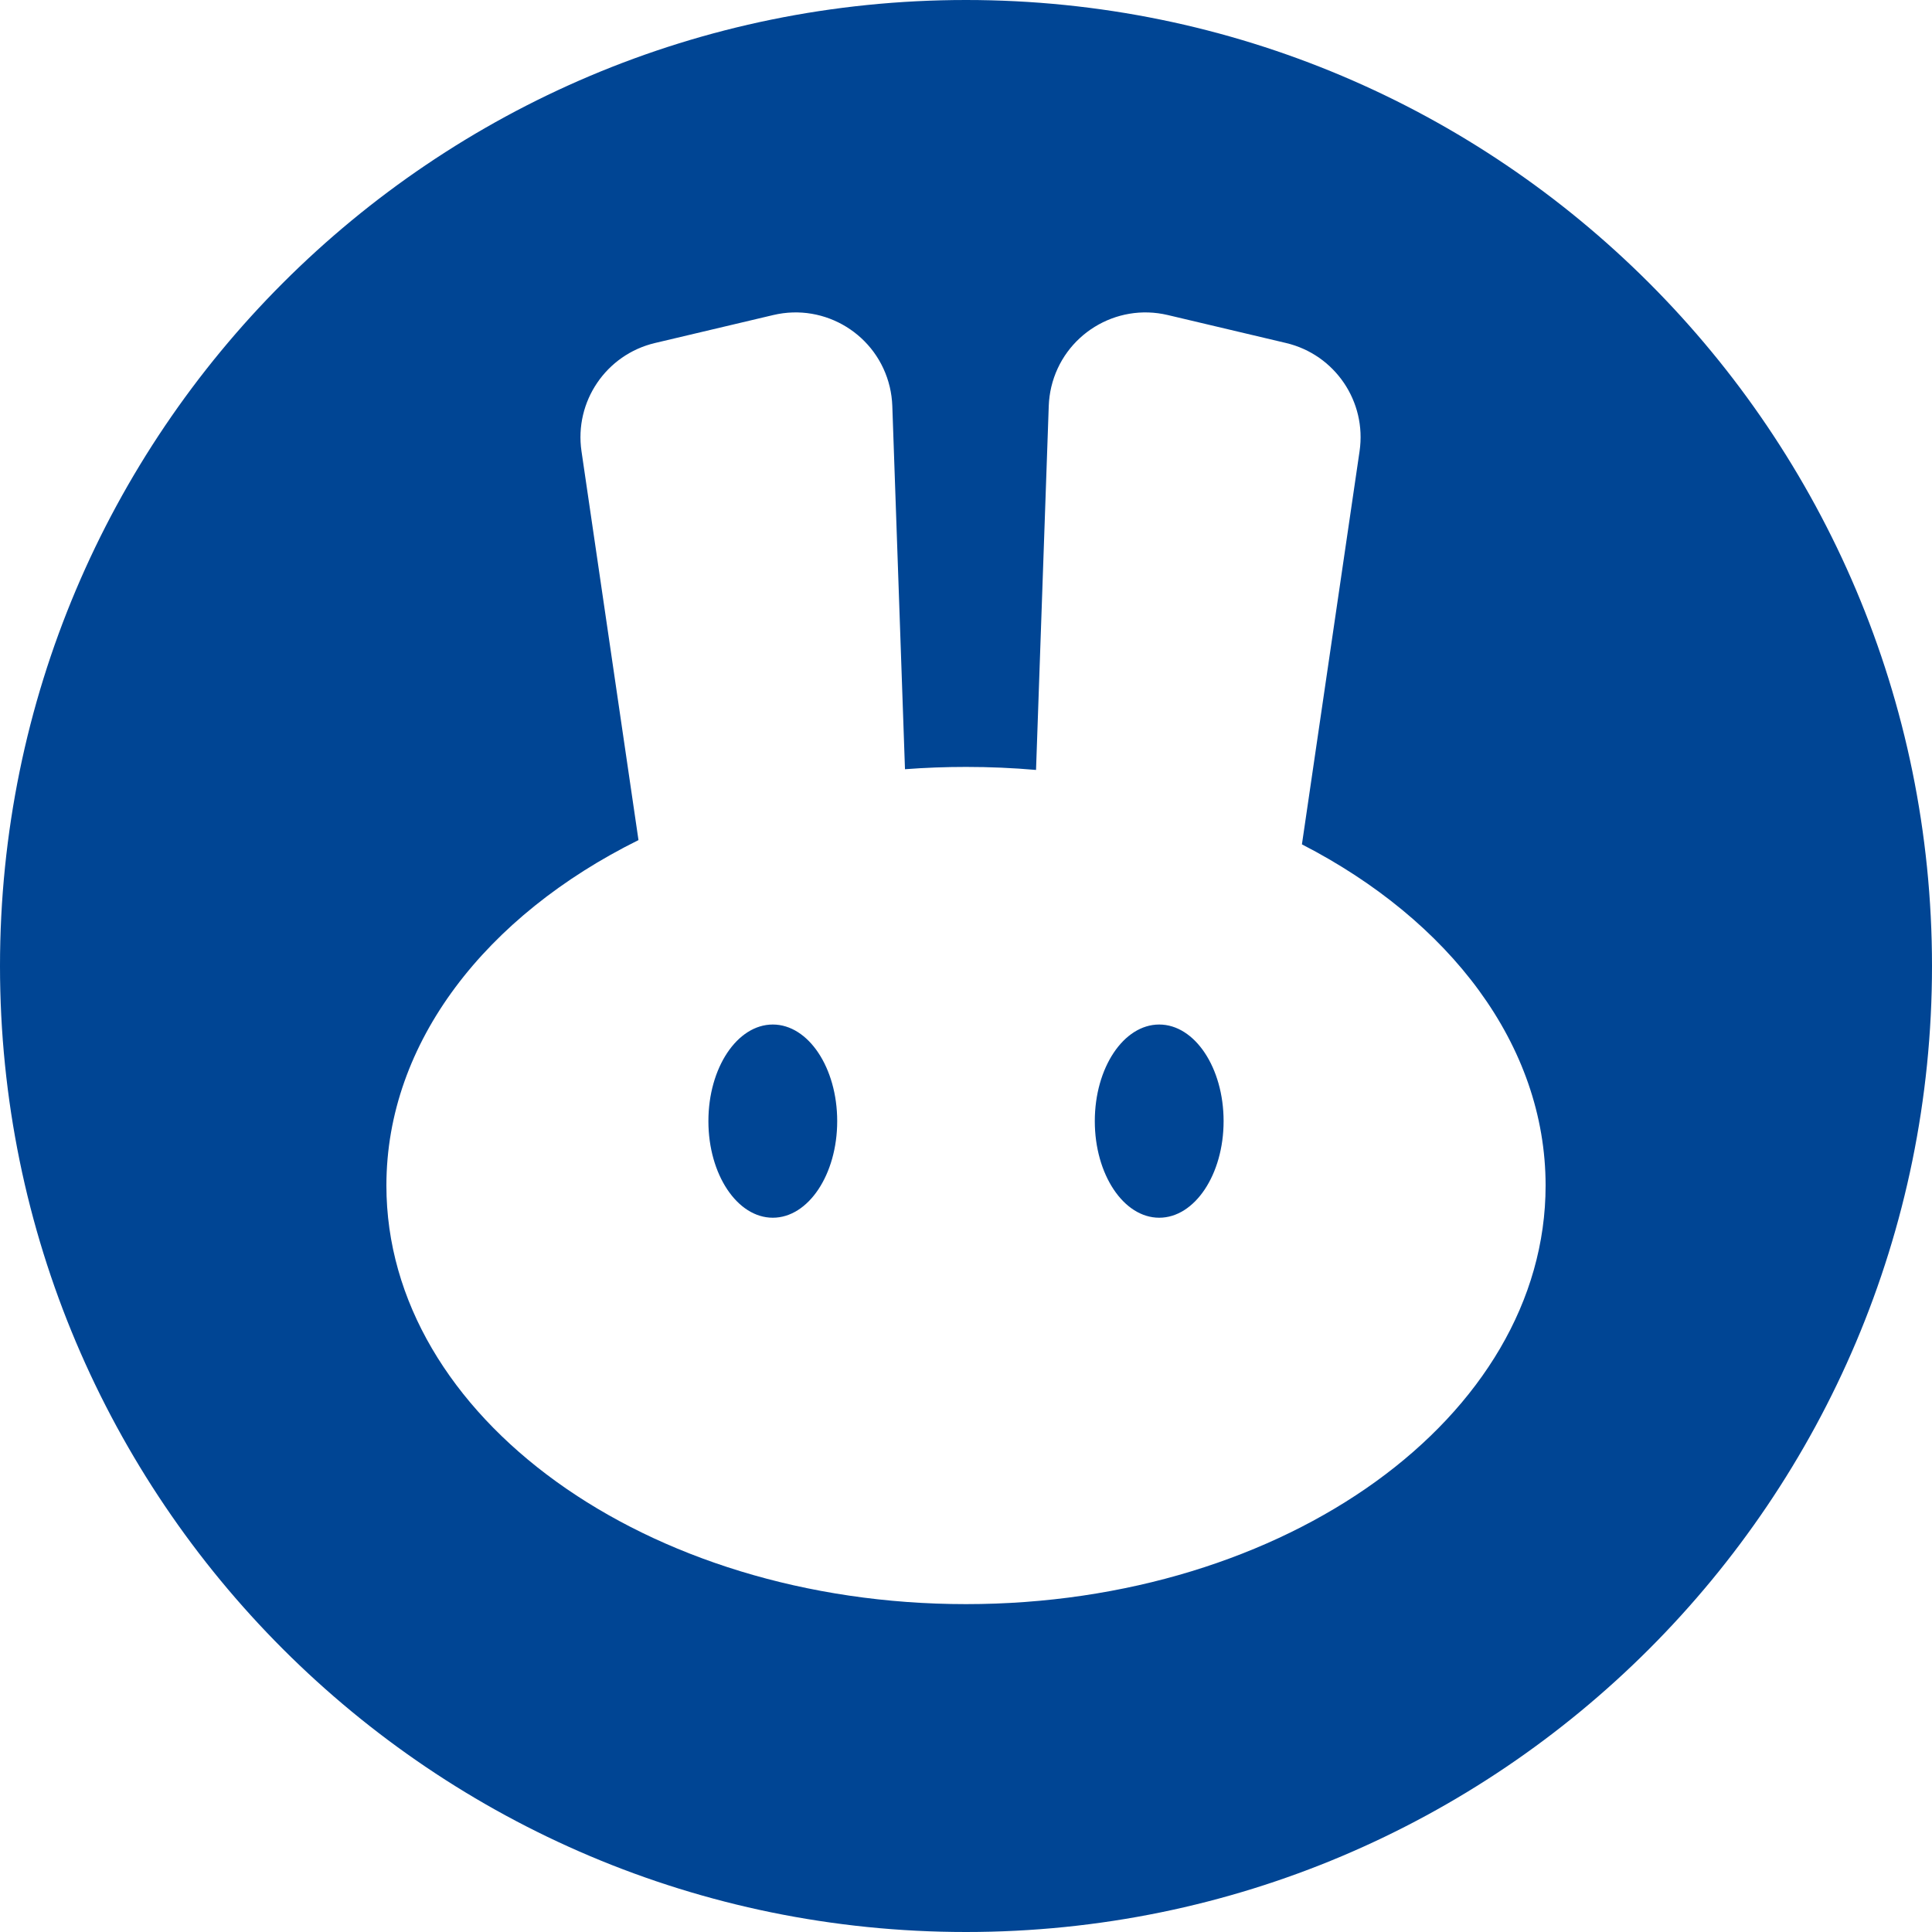 <?xml version="1.0" encoding="UTF-8"?>
<svg width="48px" height="48px" viewBox="0 0 48 48" version="1.1" xmlns="http://www.w3.org/2000/svg" xmlns:xlink="http://www.w3.org/1999/xlink">
    <!-- Generator: Sketch 52.5 (67469) - http://www.bohemiancoding.com/sketch -->
    <title>PancakeSwap_ico</title>
    <desc>Created with Sketch.</desc>
    <g stroke="none" stroke-width="1" fill="none" fill-rule="evenodd">
        <g transform="translate(-1806, -731)" fill="#004594">
            <g transform="translate(1806, 571)">
                <path d="M24,208 C10.745,208 0,197.255 0,184 C0,170.745 10.745,160 24,160 C37.255,160 48,170.745 48,184 C48,197.255 37.255,208 24,208 Z M15.863,180.872 C12.081,182.746 9.6,185.891 9.6,189.454 C9.6,195.198 16.047,199.854 24,199.854 C31.953,199.854 38.4,195.198 38.4,189.454 C38.4,185.957 36.01,182.863 32.346,180.978 L33.778,171.211 C33.959,169.977 33.166,168.809 31.952,168.522 L29.013,167.827 C27.721,167.521 26.425,168.321 26.119,169.614 C26.083,169.768 26.062,169.925 26.056,170.083 L25.74,179.129 C25.17,179.079 24.589,179.054 24,179.054 C23.488,179.054 22.982,179.073 22.484,179.111 L22.169,170.083 C22.163,169.925 22.142,169.768 22.106,169.614 C21.8,168.321 20.504,167.521 19.212,167.827 L16.273,168.522 C15.059,168.809 14.266,169.977 14.447,171.211 L15.863,180.872 Z M19.2,190.254 C18.316,190.254 17.6,189.179 17.6,187.854 C17.6,186.528 18.316,185.454 19.2,185.454 C20.084,185.454 20.8,186.528 20.8,187.854 C20.8,189.179 20.084,190.254 19.2,190.254 Z M28.8,190.254 C27.916,190.254 27.2,189.179 27.2,187.854 C27.2,186.528 27.916,185.454 28.8,185.454 C29.684,185.454 30.4,186.528 30.4,187.854 C30.4,189.179 29.684,190.254 28.8,190.254 Z" id="PancakeSwap_ico"></path>
            </g>
        </g>
    </g>
</svg>